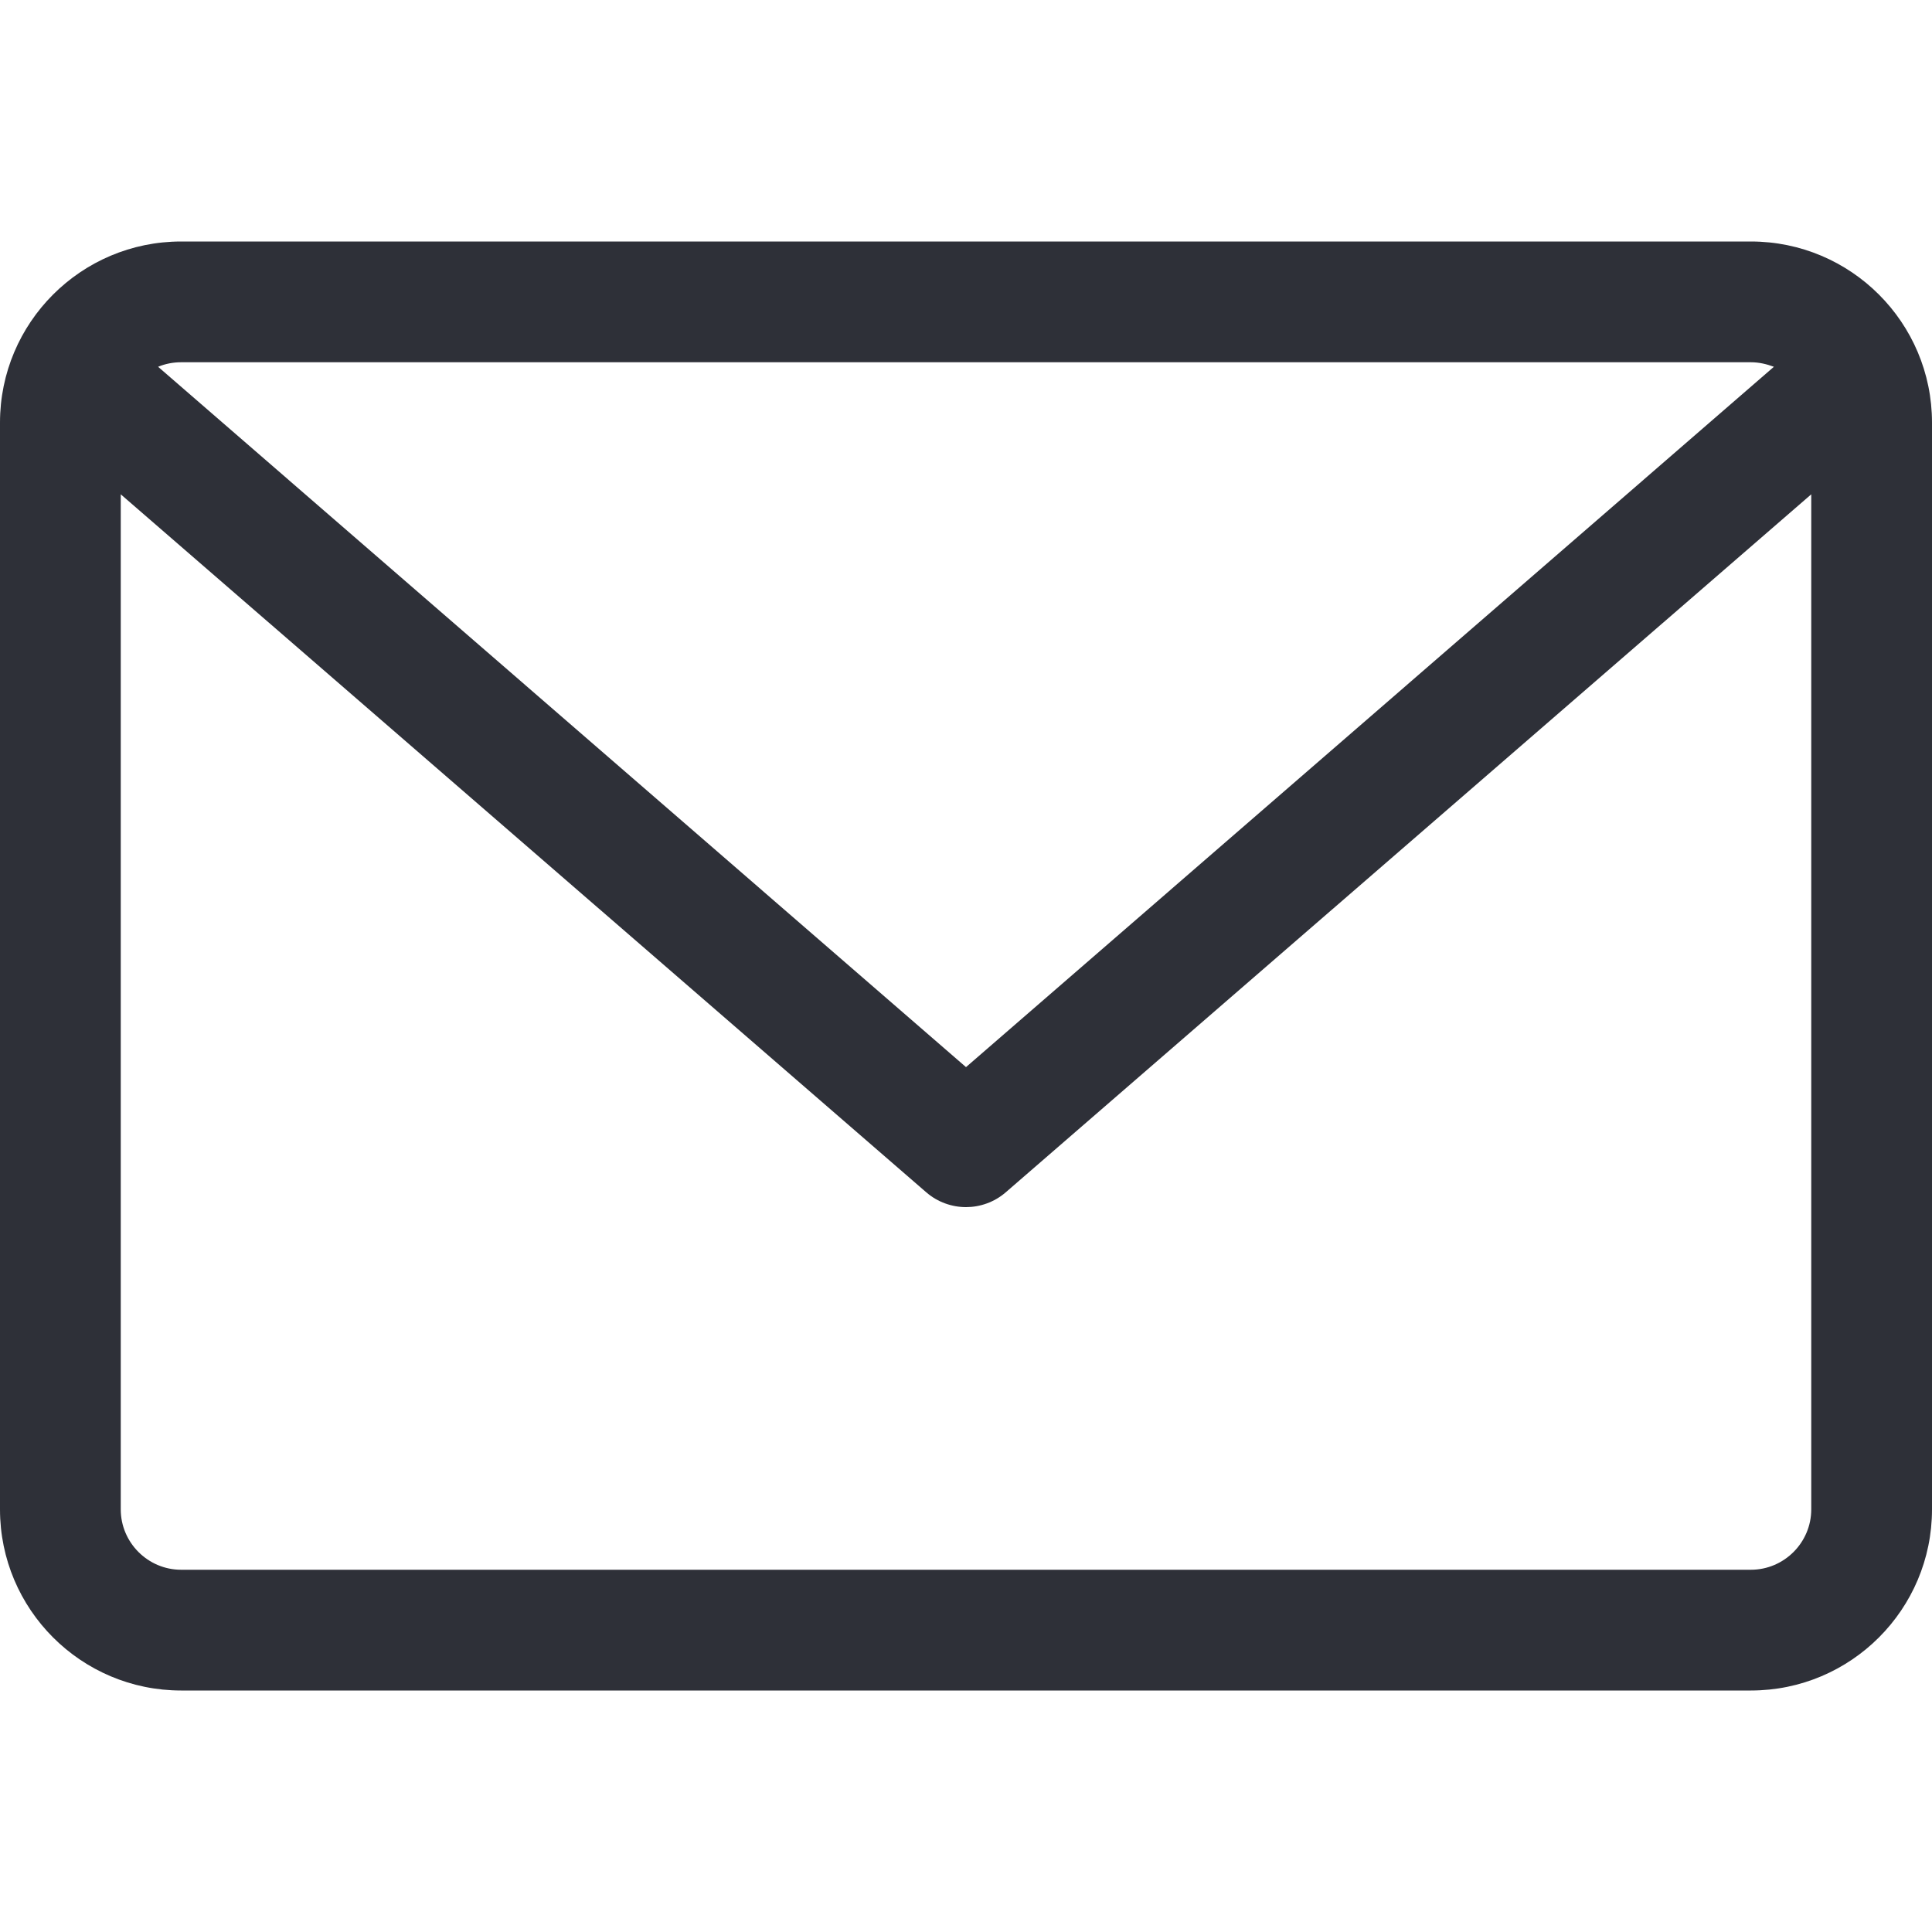 <svg xmlns="http://www.w3.org/2000/svg" viewBox="0 0 512 512"><path d="M464 64H48C21.5 64 0 85.5 0 112v288c0 26.5 21.5 48 48 48h416c26.5 0 48-21.5 48-48V112c0-26.5-21.5-48-48-48zm0 32c2.2 0 4.2.5 6.1 1.2L256 282.8 41.9 97.2c1.9-.8 4-1.2 6.1-1.2h416zm0 320H48c-8.8 0-16-7.2-16-16V131l213.5 185c3 2.6 6.8 3.9 10.5 3.9s7.5-1.3 10.5-3.9L480 131v269c0 8.8-7.2 16-16 16z" fill="#2e3038"/></svg>